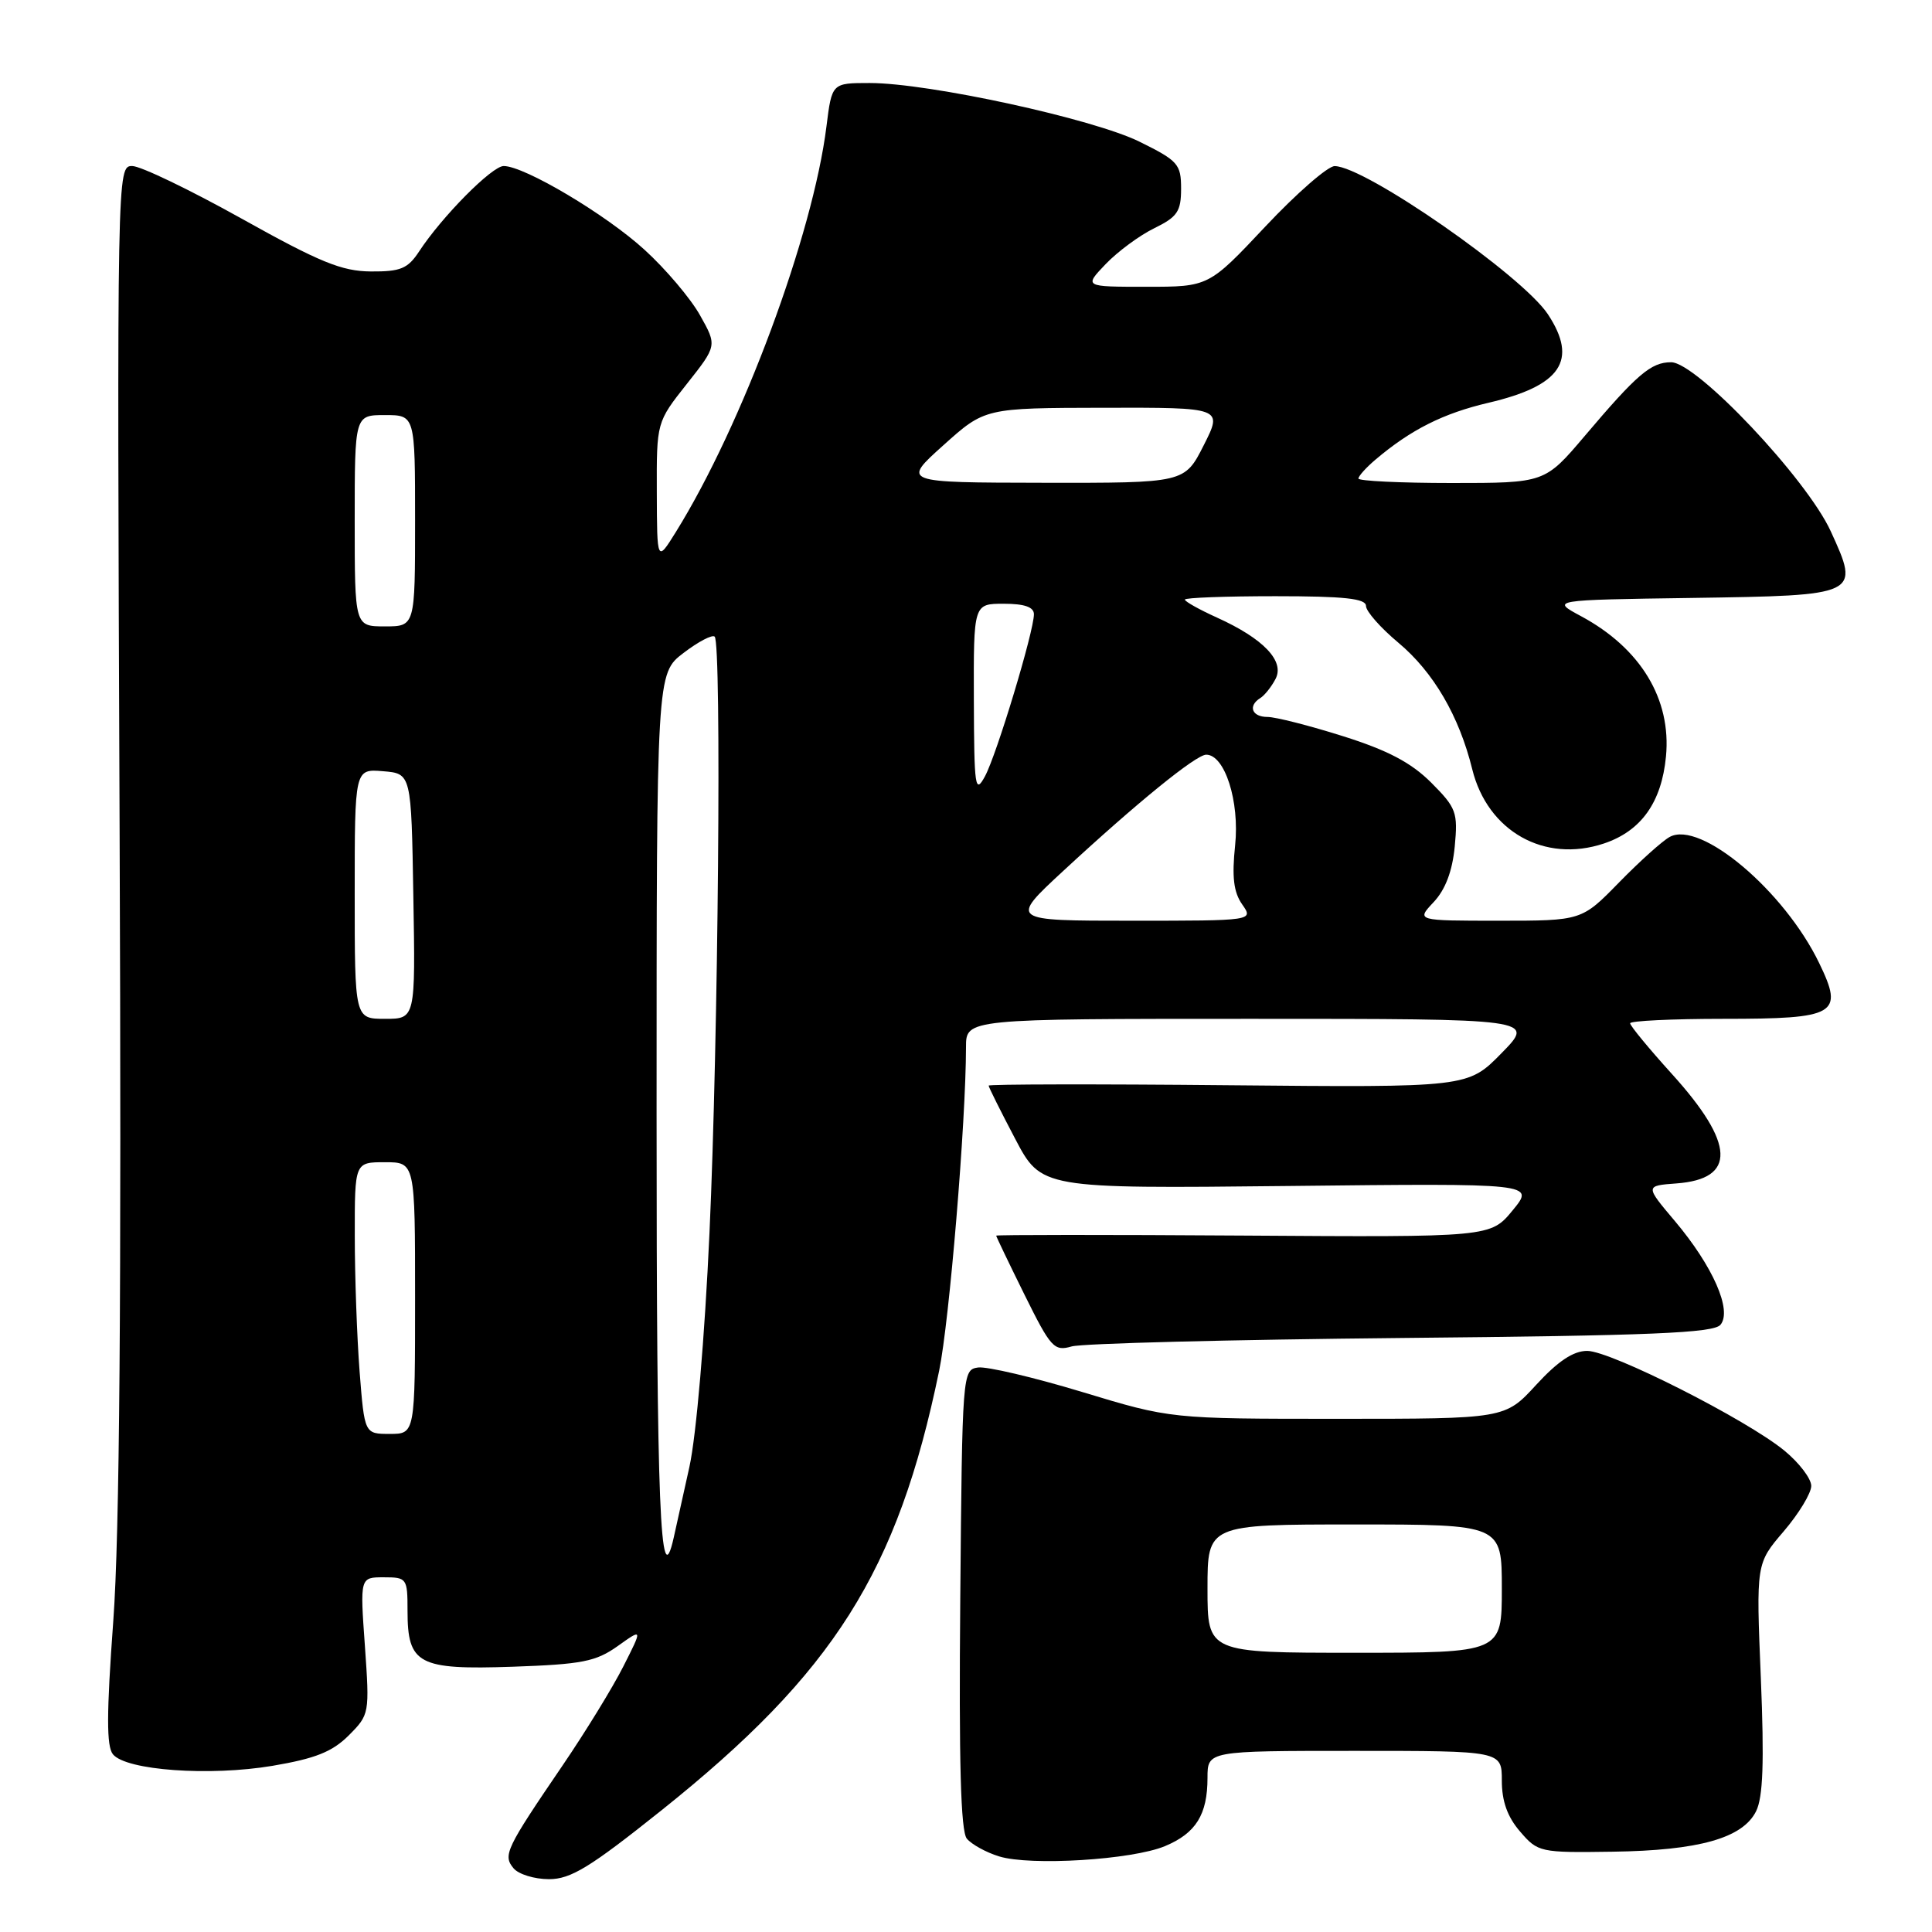 <?xml version="1.0" encoding="UTF-8" standalone="no"?>
<!DOCTYPE svg PUBLIC "-//W3C//DTD SVG 1.1//EN" "http://www.w3.org/Graphics/SVG/1.1/DTD/svg11.dtd" >
<svg xmlns="http://www.w3.org/2000/svg" xmlns:xlink="http://www.w3.org/1999/xlink" version="1.1" viewBox="0 0 256 256">
 <g >
 <path fill="currentColor"
d=" M 87.62 239.90 C 110.49 221.64 118.94 208.28 124.44 181.64 C 125.80 175.05 127.99 148.68 128.00 138.75 C 128.00 135.00 128.00 135.00 165.71 135.00 C 203.42 135.00 203.42 135.00 198.96 139.55 C 194.50 144.10 194.50 144.10 162.75 143.80 C 145.29 143.63 131.00 143.66 131.00 143.85 C 131.00 144.05 132.57 147.20 134.49 150.85 C 137.98 157.50 137.98 157.50 170.68 157.15 C 203.38 156.79 203.38 156.79 200.44 160.37 C 197.50 163.94 197.50 163.94 164.75 163.72 C 146.74 163.60 132.00 163.61 132.00 163.73 C 132.00 163.86 133.69 167.38 135.75 171.55 C 139.24 178.60 139.68 179.08 142.00 178.41 C 143.38 178.01 163.03 177.51 185.67 177.29 C 218.82 176.98 227.06 176.63 227.97 175.54 C 229.55 173.64 226.97 167.78 221.94 161.81 C 217.98 157.12 217.98 157.12 222.14 156.81 C 230.10 156.22 229.91 151.55 221.53 142.30 C 218.49 138.94 216.00 135.92 216.00 135.59 C 216.00 135.27 221.57 135.00 228.38 135.00 C 243.36 135.00 244.35 134.42 241.05 127.61 C 236.42 118.03 225.31 108.66 221.24 110.90 C 220.28 111.42 217.27 114.13 214.54 116.92 C 209.58 122.00 209.58 122.00 198.61 122.00 C 187.65 122.00 187.65 122.00 189.97 119.53 C 191.52 117.88 192.44 115.45 192.76 112.18 C 193.19 107.63 192.98 107.05 189.63 103.69 C 186.98 101.05 183.89 99.42 177.96 97.55 C 173.53 96.15 169.02 95.00 167.95 95.00 C 165.88 95.00 165.33 93.54 166.99 92.50 C 167.54 92.17 168.45 91.04 169.00 89.99 C 170.28 87.62 167.44 84.63 161.25 81.83 C 158.91 80.77 157.00 79.70 157.00 79.45 C 157.00 79.20 162.40 79.00 169.00 79.00 C 178.12 79.00 181.00 79.31 181.00 80.29 C 181.00 81.00 182.93 83.19 185.30 85.17 C 189.94 89.05 193.35 94.89 195.08 101.93 C 197.11 110.15 204.65 114.40 212.52 111.77 C 217.46 110.12 220.17 106.32 220.75 100.24 C 221.48 92.65 217.40 85.90 209.50 81.65 C 205.50 79.50 205.50 79.50 224.15 79.23 C 246.44 78.90 246.47 78.89 242.59 70.41 C 239.40 63.44 224.82 48.00 221.43 48.00 C 218.77 48.00 216.93 49.57 210.00 57.75 C 204.70 64.00 204.70 64.00 192.35 64.00 C 185.56 64.00 180.00 63.73 180.00 63.41 C 180.00 63.09 181.01 61.96 182.25 60.91 C 186.94 56.93 191.24 54.77 197.23 53.37 C 206.85 51.12 209.13 47.75 205.11 41.65 C 201.73 36.52 180.88 22.03 176.85 22.01 C 175.95 22.00 171.82 25.60 167.68 30.00 C 160.16 38.00 160.16 38.00 151.89 38.00 C 143.63 38.00 143.63 38.00 146.51 34.99 C 148.10 33.33 151.00 31.19 152.95 30.24 C 156.01 28.74 156.50 28.02 156.50 25.00 C 156.50 21.75 156.10 21.30 151.00 18.78 C 144.85 15.74 123.07 11.00 115.24 11.00 C 110.23 11.00 110.23 11.00 109.51 16.75 C 107.72 31.11 98.35 56.34 89.55 70.50 C 87.06 74.50 87.06 74.50 87.03 65.22 C 87.00 55.94 87.00 55.94 91.01 50.87 C 95.02 45.80 95.02 45.80 92.76 41.78 C 91.52 39.56 88.22 35.66 85.42 33.11 C 80.31 28.43 69.49 22.00 66.74 22.00 C 65.19 22.00 58.54 28.72 55.52 33.34 C 54.03 35.60 53.07 36.00 49.13 35.97 C 45.29 35.94 42.37 34.75 32.02 28.97 C 25.15 25.14 18.63 22.00 17.52 22.00 C 15.51 22.00 15.50 22.31 15.85 110.25 C 16.10 172.13 15.85 203.37 15.01 214.79 C 14.11 227.10 14.10 231.41 14.97 232.46 C 16.73 234.59 27.79 235.38 36.11 233.98 C 41.78 233.02 44.02 232.13 46.20 229.96 C 48.96 227.19 48.98 227.07 48.35 218.08 C 47.70 209.00 47.70 209.00 50.85 209.00 C 53.91 209.00 54.00 209.13 54.00 213.43 C 54.00 220.52 55.41 221.28 67.93 220.85 C 77.12 220.53 78.95 220.17 81.84 218.12 C 85.16 215.75 85.16 215.75 82.59 220.82 C 81.18 223.61 77.57 229.49 74.58 233.88 C 67.01 244.99 66.61 245.83 68.05 247.56 C 68.71 248.35 70.82 249.00 72.74 249.00 C 75.63 249.00 78.17 247.45 87.62 239.90 Z  M 154.37 244.62 C 158.47 242.91 160.00 240.44 160.00 235.57 C 160.00 232.00 160.00 232.00 179.50 232.00 C 199.00 232.00 199.00 232.00 199.00 235.94 C 199.00 238.67 199.74 240.75 201.42 242.69 C 203.78 245.44 204.06 245.50 213.67 245.36 C 225.11 245.20 230.91 243.57 232.69 240.00 C 233.61 238.15 233.78 233.53 233.32 222.34 C 232.69 207.18 232.69 207.18 236.35 202.91 C 238.36 200.56 240.00 197.85 240.00 196.89 C 240.00 195.93 238.41 193.84 236.47 192.24 C 231.48 188.12 213.45 179.00 210.31 179.00 C 208.47 179.00 206.44 180.36 203.55 183.50 C 199.42 188.00 199.42 188.00 177.27 188.00 C 155.12 188.00 155.12 188.00 143.41 184.45 C 136.97 182.50 130.75 181.04 129.60 181.20 C 127.53 181.50 127.50 181.89 127.24 211.88 C 127.05 233.51 127.30 242.65 128.11 243.63 C 128.74 244.39 130.66 245.45 132.38 245.98 C 136.53 247.27 150.02 246.44 154.37 244.62 Z  M 87.00 147.62 C 87.00 89.24 87.00 89.24 90.57 86.52 C 92.53 85.02 94.39 84.05 94.70 84.36 C 95.63 85.30 95.18 137.88 94.01 163.37 C 93.38 177.21 92.26 190.23 91.35 194.37 C 90.48 198.29 89.55 202.51 89.27 203.75 C 87.48 211.74 87.00 199.82 87.00 147.62 Z  M 47.65 181.75 C 47.30 177.21 47.01 169.11 47.01 163.75 C 47.00 154.00 47.00 154.00 51.00 154.00 C 55.00 154.00 55.00 154.00 55.00 172.00 C 55.00 190.00 55.00 190.00 51.65 190.00 C 48.30 190.00 48.30 190.00 47.65 181.75 Z  M 47.00 118.44 C 47.00 101.88 47.00 101.88 50.75 102.19 C 54.50 102.50 54.50 102.50 54.77 118.75 C 55.05 135.00 55.05 135.00 51.02 135.00 C 47.00 135.00 47.00 135.00 47.00 118.44 Z  M 140.89 115.40 C 150.62 106.39 158.48 100.00 159.83 100.00 C 162.29 100.00 164.27 106.19 163.66 112.01 C 163.22 116.20 163.46 118.21 164.59 119.83 C 166.11 122.00 166.11 122.00 149.93 122.00 C 133.76 122.00 133.76 122.00 140.89 115.40 Z  M 129.04 92.75 C 129.00 80.00 129.00 80.00 133.00 80.00 C 135.75 80.00 137.00 80.44 137.00 81.39 C 137.00 83.66 132.06 100.02 130.51 102.87 C 129.21 105.27 129.08 104.38 129.04 92.75 Z  M 47.00 69.00 C 47.00 55.00 47.00 55.00 51.00 55.00 C 55.00 55.00 55.00 55.00 55.00 69.00 C 55.00 83.00 55.00 83.00 51.00 83.00 C 47.00 83.00 47.00 83.00 47.00 69.00 Z  M 125.00 59.00 C 130.50 54.06 130.50 54.06 146.27 54.03 C 162.03 54.00 162.03 54.00 159.50 59.00 C 156.97 64.00 156.97 64.00 138.23 63.97 C 119.50 63.94 119.50 63.94 125.00 59.00 Z  M 160.00 210.50 C 160.00 202.00 160.00 202.00 179.50 202.00 C 199.00 202.00 199.00 202.00 199.00 210.50 C 199.00 219.00 199.00 219.00 179.50 219.00 C 160.00 219.00 160.00 219.00 160.00 210.50 Z "/>
</g>
</svg>